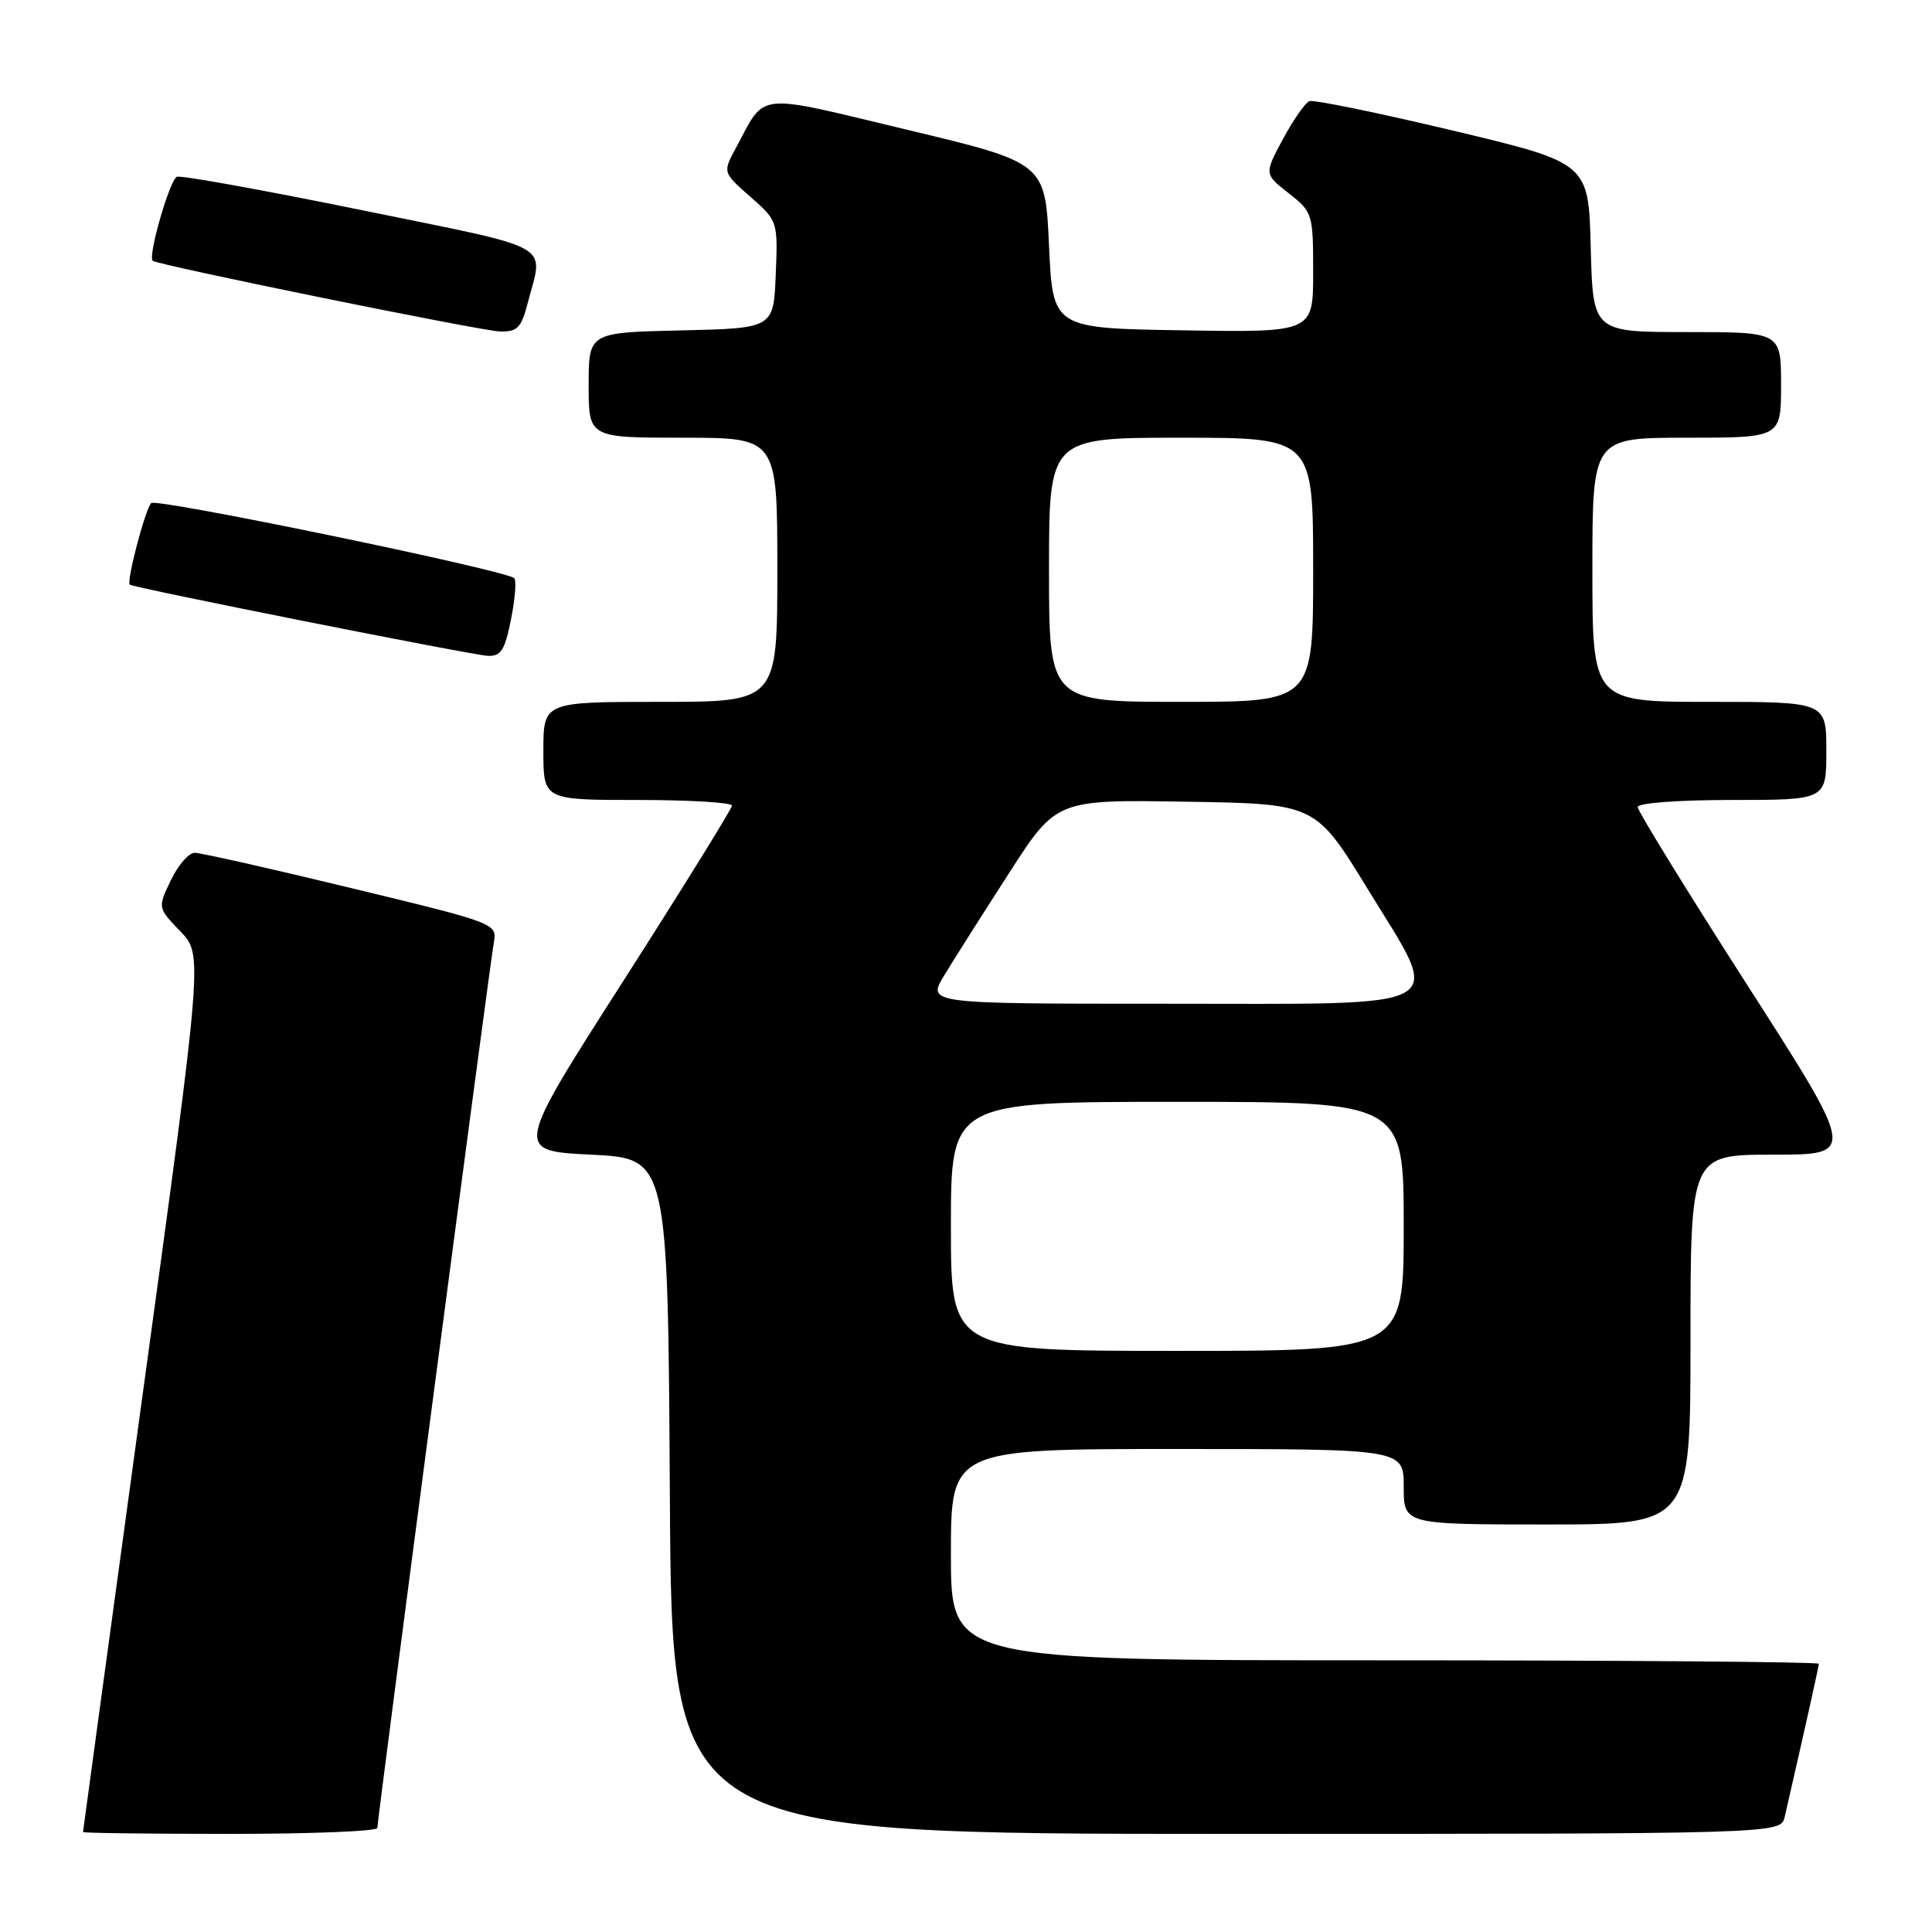 <?xml version="1.0" encoding="UTF-8" standalone="no"?>
<!DOCTYPE svg PUBLIC "-//W3C//DTD SVG 1.1//EN" "http://www.w3.org/Graphics/SVG/1.1/DTD/svg11.dtd" >
<svg xmlns="http://www.w3.org/2000/svg" xmlns:xlink="http://www.w3.org/1999/xlink" version="1.1" viewBox="0 0 256 256">
 <g >
 <path fill="currentColor"
d=" M 50.00 242.21 C 50.00 241.12 64.86 128.11 65.43 124.93 C 65.88 122.36 65.83 122.34 46.55 117.68 C 35.92 115.10 26.58 113.00 25.80 113.00 C 25.01 113.00 23.59 114.64 22.63 116.65 C 20.89 120.29 20.89 120.29 23.89 123.40 C 26.89 126.50 26.89 126.50 18.94 184.50 C 14.58 216.40 11.00 242.61 11.00 242.75 C 11.00 242.89 19.77 243.00 30.50 243.00 C 41.23 243.00 50.00 242.65 50.00 242.21 Z  M 236.48 240.75 C 239.28 228.54 241.00 220.84 241.00 220.46 C 241.00 220.21 215.12 220.00 183.50 220.00 C 126.00 220.00 126.00 220.00 126.00 206.00 C 126.00 192.00 126.00 192.00 156.00 192.00 C 186.00 192.00 186.00 192.00 186.00 197.00 C 186.00 202.00 186.00 202.00 205.00 202.00 C 224.00 202.00 224.00 202.00 224.00 177.50 C 224.00 153.00 224.00 153.00 234.97 153.00 C 245.94 153.00 245.94 153.00 231.47 130.44 C 223.51 118.03 217.00 107.45 217.00 106.94 C 217.00 106.40 222.40 106.00 229.50 106.00 C 242.00 106.00 242.00 106.00 242.00 99.50 C 242.00 93.00 242.00 93.00 226.50 93.00 C 211.00 93.00 211.00 93.00 211.00 75.50 C 211.00 58.00 211.00 58.00 223.50 58.00 C 236.00 58.00 236.00 58.00 236.00 51.00 C 236.00 44.00 236.00 44.00 223.53 44.00 C 211.07 44.00 211.07 44.00 210.78 32.79 C 210.50 21.59 210.50 21.59 192.50 17.30 C 182.60 14.94 174.05 13.19 173.50 13.40 C 172.95 13.61 171.38 15.87 170.00 18.42 C 167.51 23.06 167.51 23.06 170.75 25.60 C 173.93 28.09 174.00 28.32 174.00 36.10 C 174.00 44.05 174.00 44.05 156.75 43.77 C 139.50 43.50 139.50 43.50 139.00 32.54 C 138.50 21.57 138.50 21.57 120.18 17.19 C 99.76 12.30 101.55 12.11 97.51 19.61 C 95.76 22.85 95.76 22.85 99.42 26.07 C 103.06 29.26 103.08 29.32 102.79 36.39 C 102.50 43.50 102.50 43.50 90.25 43.78 C 78.00 44.06 78.00 44.06 78.00 51.03 C 78.00 58.00 78.00 58.00 90.50 58.00 C 103.00 58.00 103.00 58.00 103.00 75.50 C 103.00 93.00 103.00 93.00 87.50 93.00 C 72.00 93.00 72.00 93.00 72.00 99.50 C 72.00 106.00 72.00 106.00 84.50 106.00 C 91.38 106.00 96.99 106.34 96.99 106.75 C 96.98 107.16 90.50 117.62 82.58 130.00 C 68.18 152.50 68.18 152.50 78.34 153.00 C 88.50 153.50 88.50 153.50 88.76 198.25 C 89.02 243.00 89.02 243.00 162.49 243.00 C 235.96 243.00 235.96 243.00 236.48 240.75 Z  M 67.73 81.97 C 68.28 79.21 68.45 76.78 68.11 76.58 C 66.01 75.34 20.64 65.97 20.03 66.66 C 19.21 67.57 16.72 77.10 17.20 77.47 C 17.77 77.90 62.51 86.80 64.62 86.90 C 66.39 86.98 66.90 86.17 67.73 81.97 Z  M 69.90 40.25 C 72.02 32.06 74.00 33.18 48.00 27.86 C 35.07 25.22 24.03 23.22 23.45 23.42 C 22.51 23.75 19.57 33.93 20.23 34.55 C 20.82 35.11 63.69 43.84 66.21 43.92 C 68.53 43.99 69.06 43.46 69.90 40.25 Z  M 126.00 162.50 C 126.00 146.00 126.00 146.00 156.00 146.00 C 186.00 146.00 186.00 146.00 186.00 162.50 C 186.00 179.00 186.00 179.00 156.00 179.00 C 126.00 179.00 126.00 179.00 126.00 162.50 Z  M 125.11 129.25 C 126.36 127.19 130.21 121.10 133.68 115.73 C 139.97 105.95 139.97 105.95 157.14 106.23 C 174.31 106.50 174.31 106.50 181.19 117.74 C 191.23 134.15 193.25 133.00 154.38 133.00 C 122.84 133.00 122.84 133.00 125.11 129.25 Z  M 139.00 75.50 C 139.00 58.00 139.00 58.00 156.50 58.00 C 174.00 58.00 174.00 58.00 174.00 75.50 C 174.00 93.00 174.00 93.00 156.50 93.00 C 139.00 93.00 139.00 93.00 139.00 75.50 Z "/>
</g>
</svg>